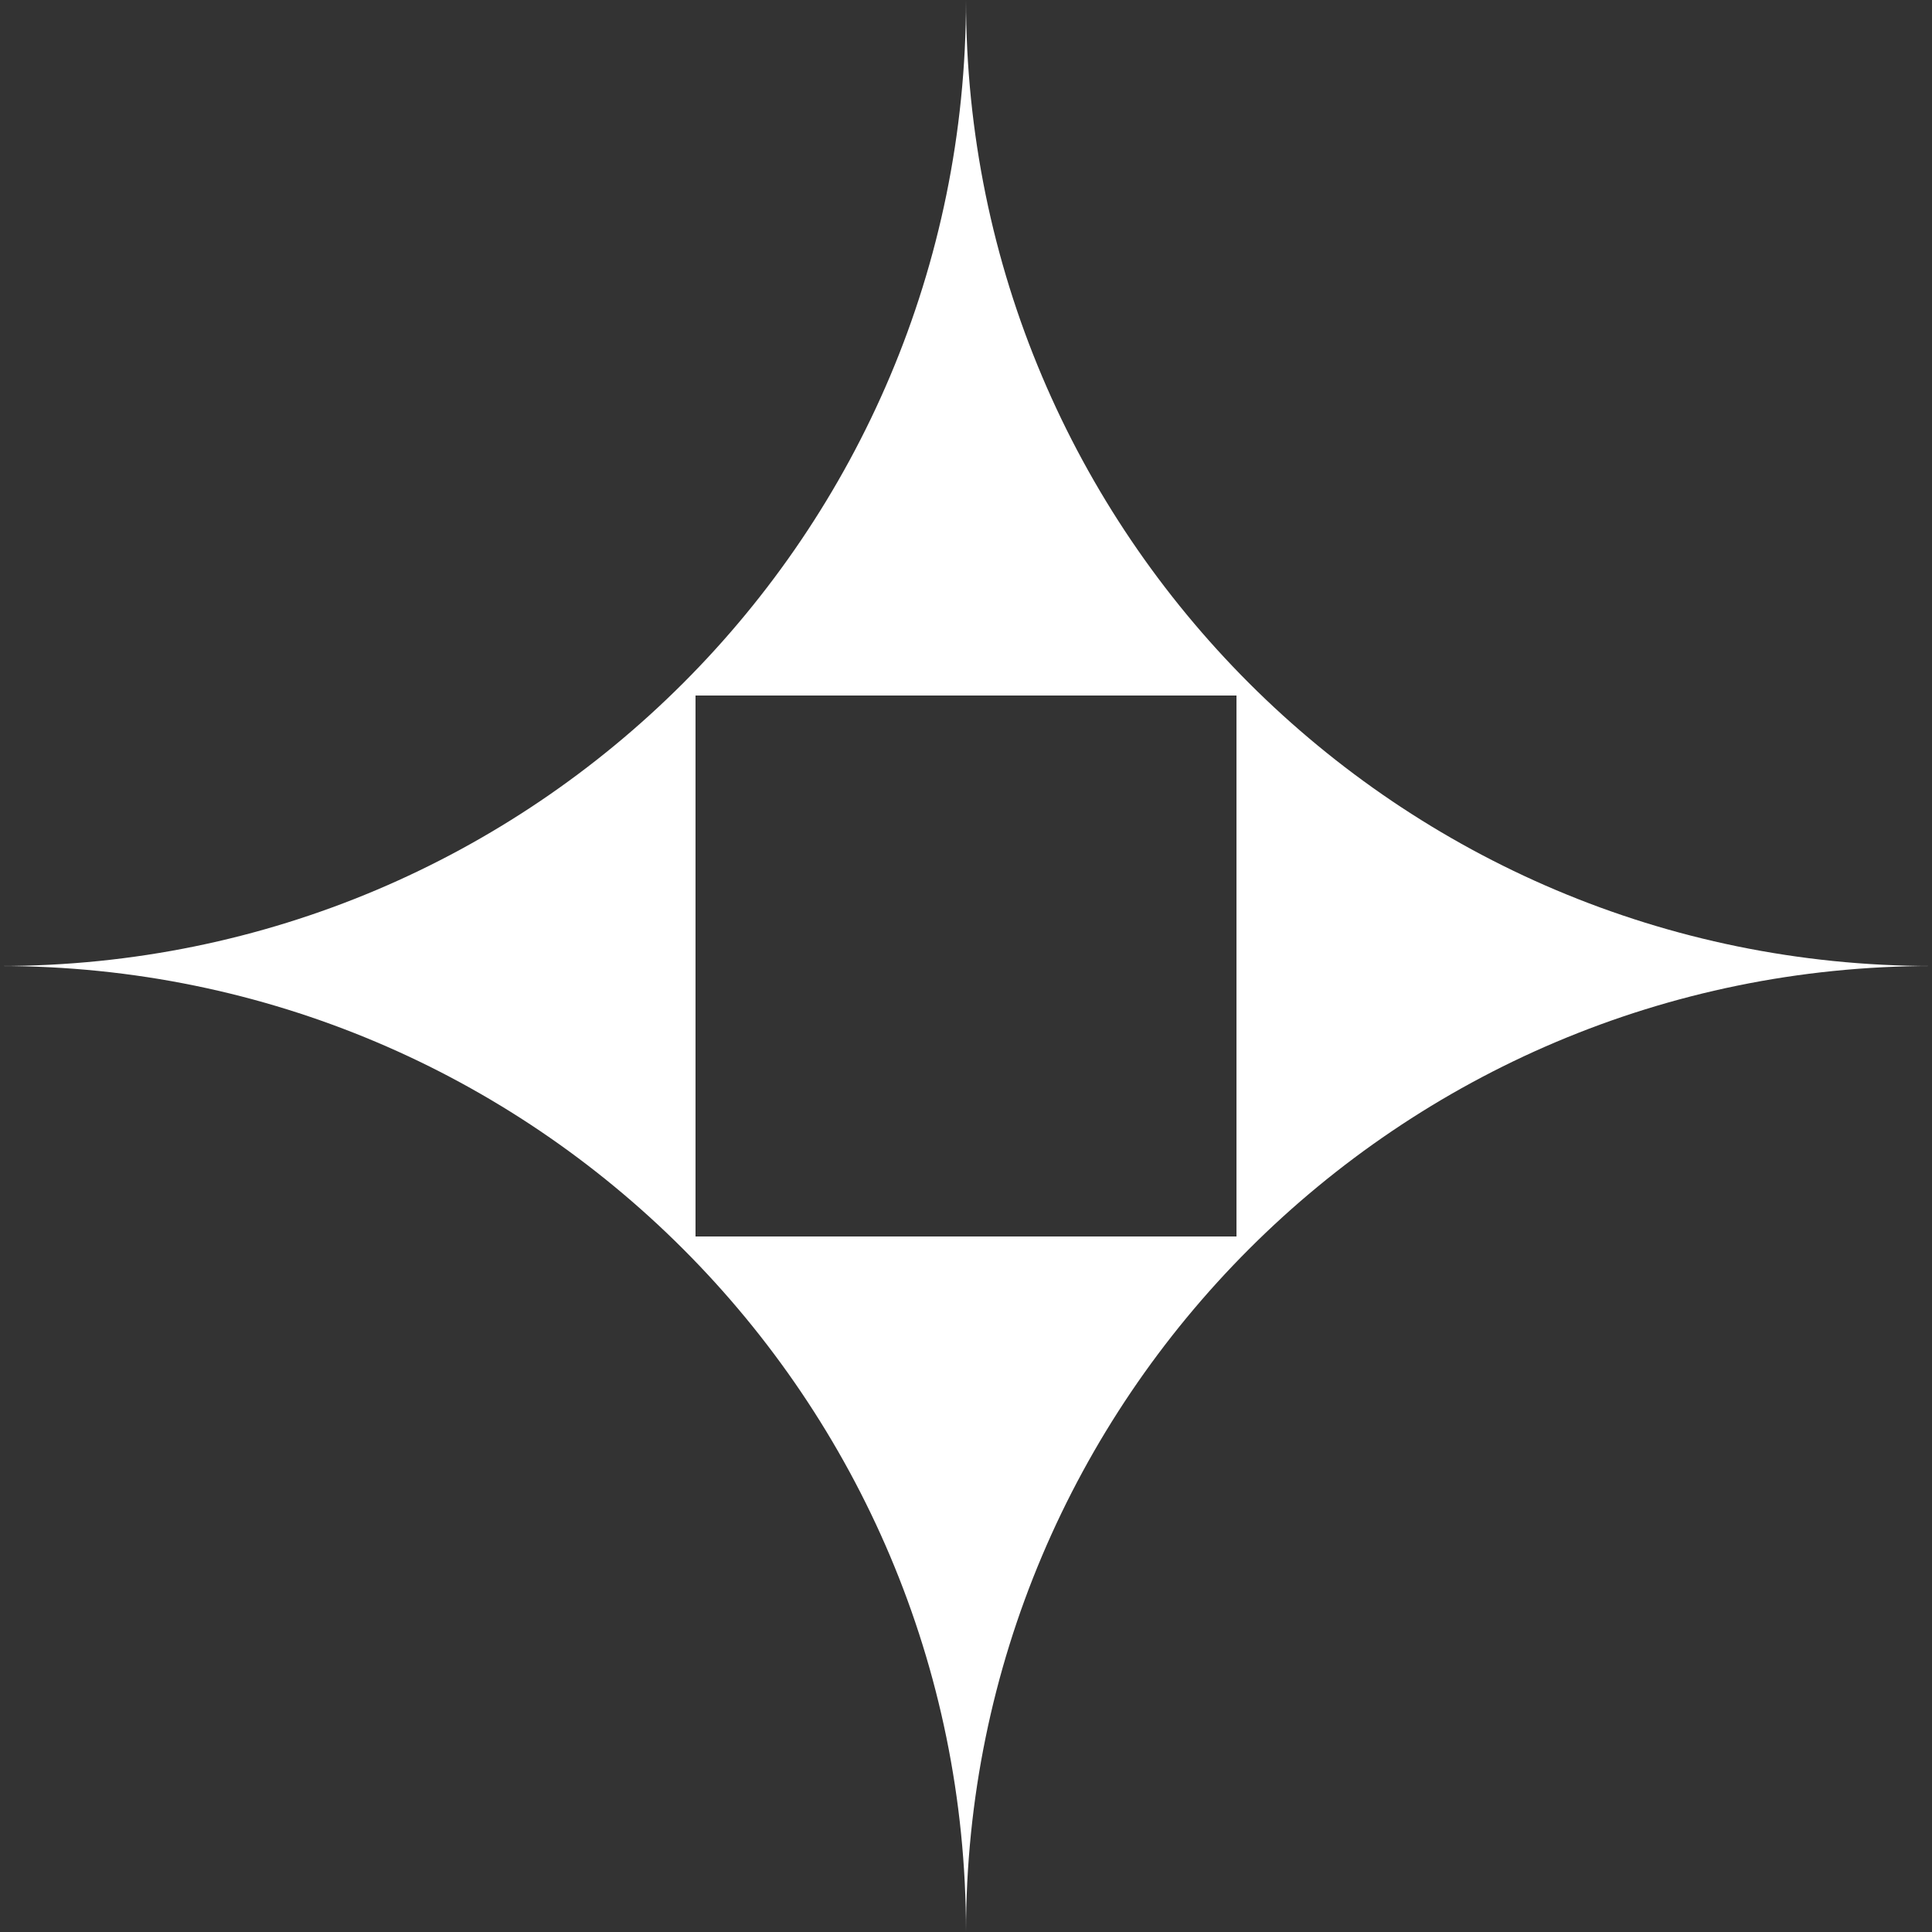 <svg width="40" height="40" viewBox="0 0 40 40" fill="none" xmlns="http://www.w3.org/2000/svg">
<rect x="0" y="0" width="40" height="40" fill="#333333" stroke="none"/>
<g id="Logo" clip-path="url(#clip0_1062_1497)">
<path id="Vector" d="M20 0C20 11.05 11.05 20 0 20C11.05 20 20 28.96 20 40C20 28.96 28.96 20 40 20C28.96 20 20 11.05 20 0ZM25.6 25.6H14.4V14.4H25.6V25.6Z" fill="white"/>
</g>
<defs>
<clipPath id="clip0_1062_1497">
<rect width="40" height="40" fill="white"/>
</clipPath>
</defs>
</svg>

